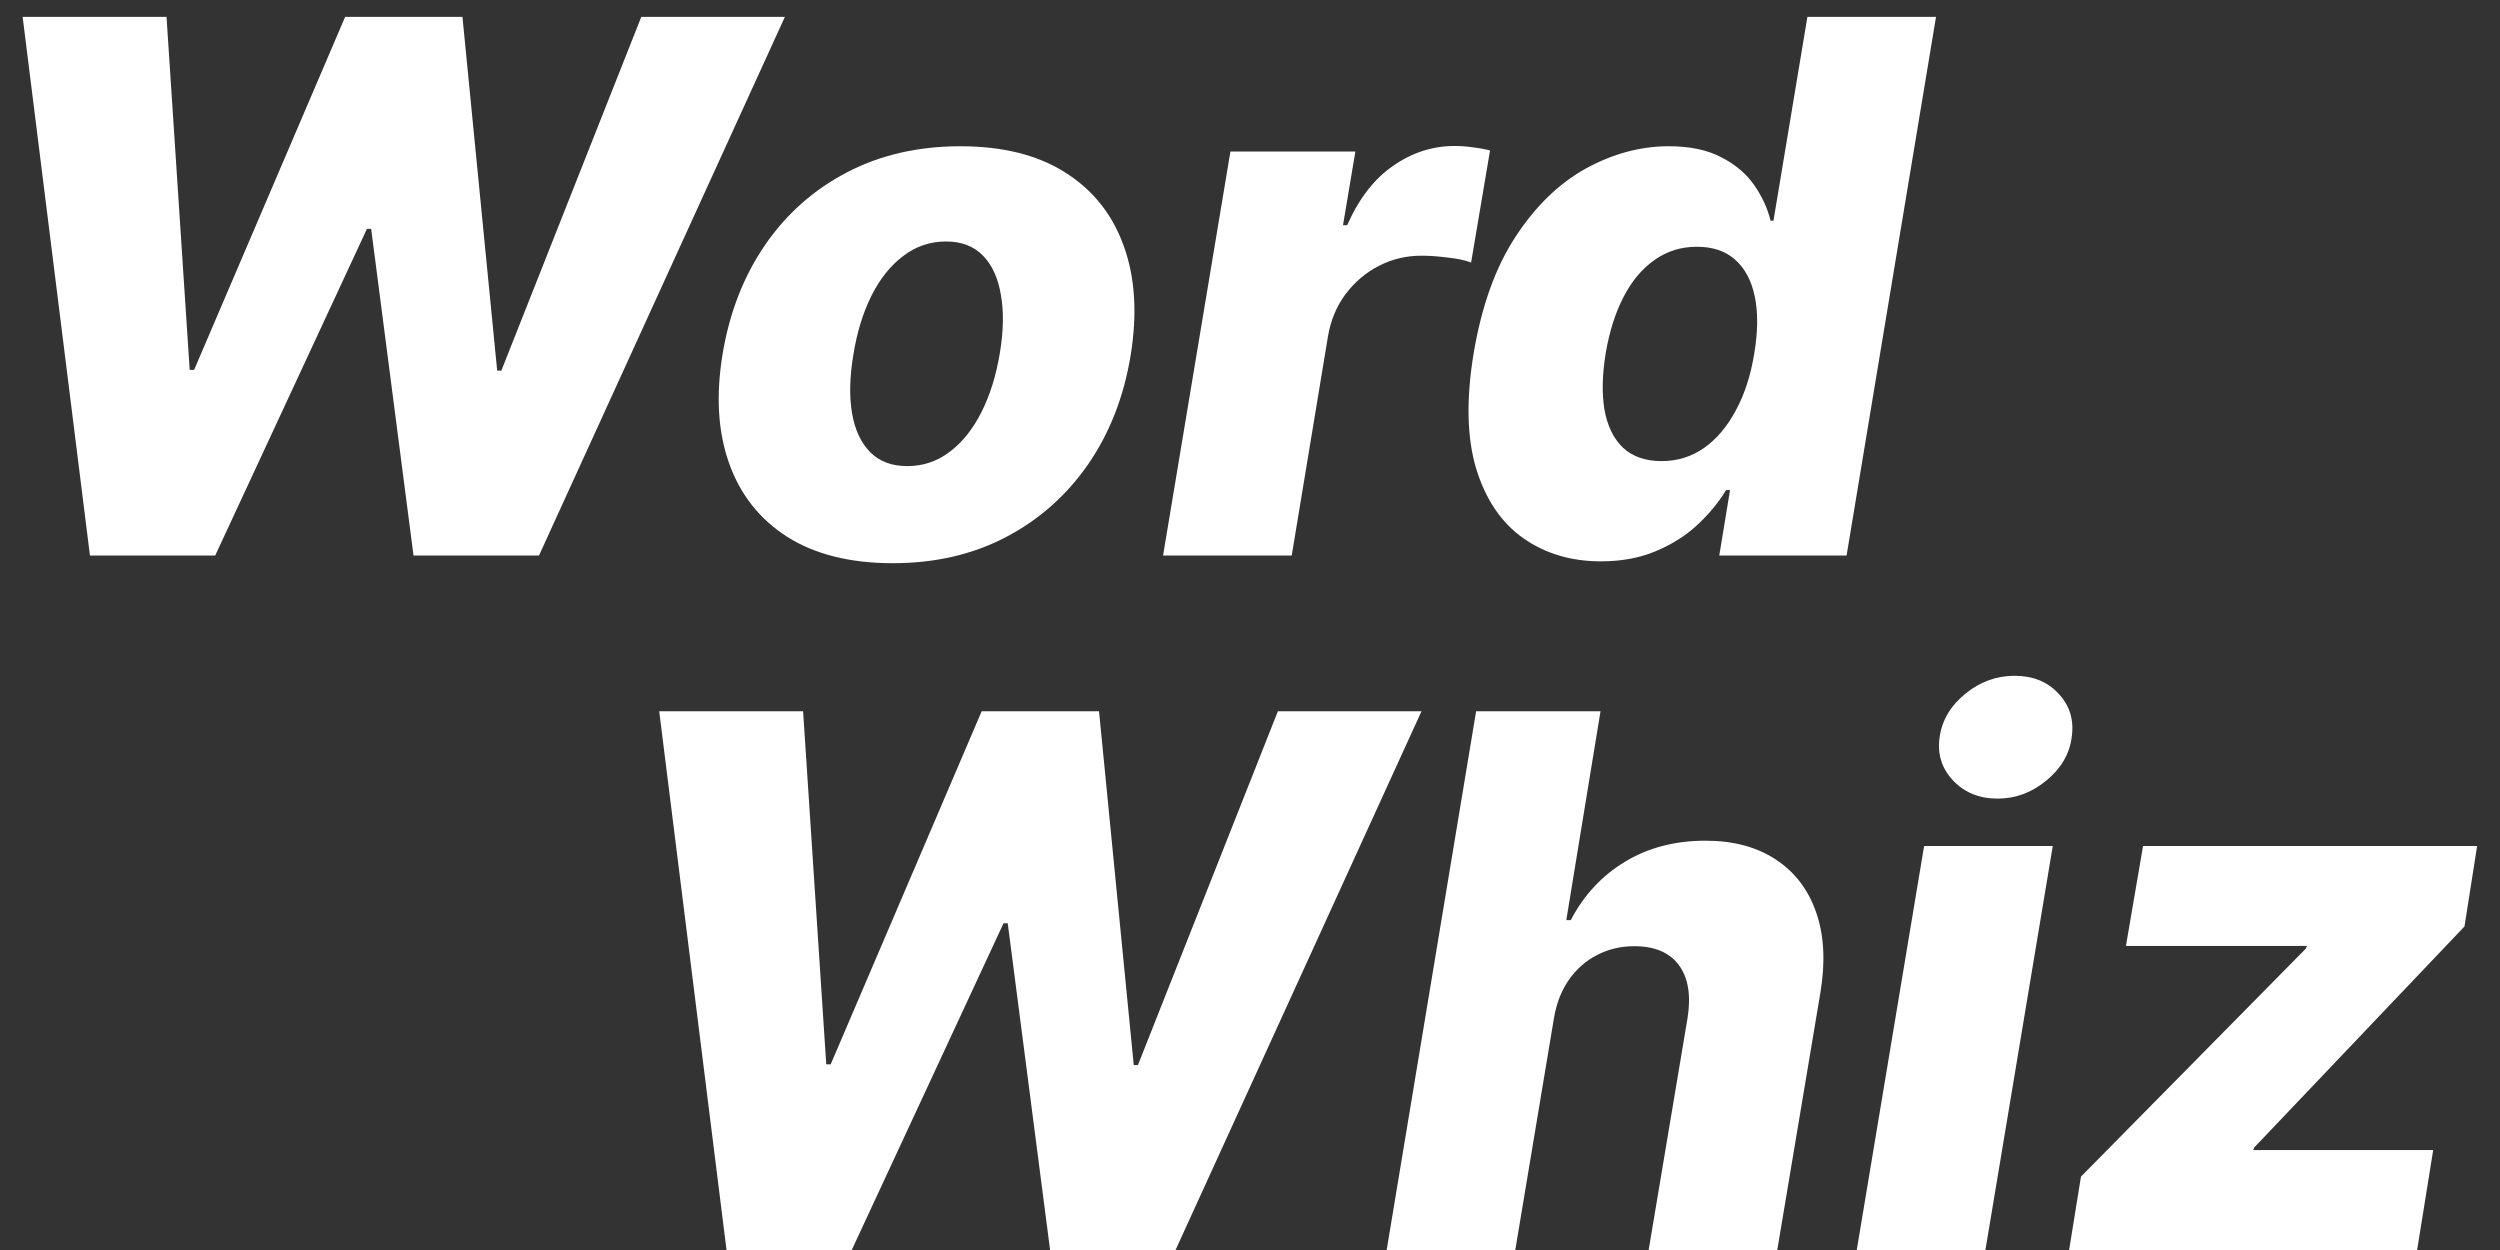 <svg width="54" height="27" viewBox="0 0 54 27" fill="none" xmlns="http://www.w3.org/2000/svg">
<rect x="0" y="0" width="54" height="27" fill="#333333" stroke="none"/>
<path d="M1.943 12L0.489 0.364H3.597L4.097 7.989H4.193L7.455 0.364H9.989L10.739 8.006H10.829L13.852 0.364H16.954L11.642 12H8.932L8.017 4.943H7.926L4.648 12H1.943Z" fill="white"/>
<path d="M19.284 12.165C18.364 12.165 17.604 11.975 17.006 11.597C16.411 11.218 15.992 10.689 15.75 10.011C15.508 9.333 15.46 8.545 15.608 7.648C15.756 6.754 16.061 5.97 16.523 5.295C16.985 4.621 17.576 4.097 18.296 3.722C19.015 3.347 19.831 3.159 20.744 3.159C21.661 3.159 22.417 3.349 23.011 3.727C23.61 4.106 24.03 4.634 24.273 5.313C24.519 5.991 24.568 6.78 24.421 7.682C24.273 8.576 23.966 9.36 23.5 10.034C23.034 10.705 22.443 11.227 21.727 11.602C21.011 11.977 20.197 12.165 19.284 12.165ZM19.597 10.068C19.938 10.068 20.242 9.966 20.511 9.761C20.784 9.557 21.013 9.271 21.199 8.903C21.384 8.536 21.517 8.11 21.597 7.625C21.676 7.148 21.684 6.729 21.619 6.369C21.559 6.006 21.43 5.723 21.233 5.523C21.036 5.318 20.769 5.216 20.432 5.216C20.091 5.216 19.784 5.32 19.511 5.528C19.239 5.733 19.009 6.019 18.824 6.386C18.642 6.75 18.511 7.176 18.432 7.665C18.352 8.142 18.343 8.561 18.403 8.92C18.464 9.28 18.595 9.563 18.796 9.767C18.996 9.968 19.263 10.068 19.597 10.068Z" fill="white"/>
<path d="M25.122 12L26.577 3.273H29.276L29.009 4.864H29.099C29.353 4.288 29.685 3.86 30.094 3.58C30.503 3.295 30.946 3.153 31.423 3.153C31.552 3.153 31.681 3.163 31.81 3.182C31.942 3.197 32.067 3.22 32.185 3.25L31.776 5.67C31.647 5.621 31.478 5.585 31.27 5.563C31.061 5.536 30.872 5.523 30.702 5.523C30.372 5.523 30.065 5.597 29.781 5.744C29.501 5.888 29.262 6.091 29.065 6.352C28.872 6.61 28.745 6.913 28.685 7.261L27.901 12H25.122Z" fill="white"/>
<path d="M34.58 12.125C33.936 12.125 33.377 11.958 32.903 11.625C32.43 11.292 32.091 10.792 31.886 10.125C31.686 9.458 31.667 8.631 31.829 7.642C32 6.616 32.303 5.771 32.739 5.108C33.174 4.445 33.682 3.955 34.261 3.636C34.845 3.318 35.439 3.159 36.045 3.159C36.504 3.159 36.883 3.239 37.182 3.398C37.485 3.553 37.722 3.754 37.892 4C38.062 4.246 38.18 4.502 38.244 4.767H38.307L39.04 0.364H41.818L39.886 12H37.136L37.369 10.585H37.284C37.121 10.854 36.913 11.106 36.659 11.341C36.405 11.576 36.104 11.765 35.756 11.909C35.411 12.053 35.019 12.125 34.58 12.125ZM35.892 9.96C36.229 9.96 36.534 9.866 36.807 9.676C37.08 9.483 37.309 9.212 37.494 8.864C37.684 8.515 37.816 8.106 37.892 7.636C37.972 7.159 37.975 6.748 37.903 6.403C37.831 6.059 37.689 5.794 37.477 5.608C37.269 5.422 36.994 5.33 36.653 5.33C36.312 5.33 36.008 5.424 35.739 5.614C35.47 5.803 35.246 6.07 35.068 6.415C34.89 6.759 34.761 7.167 34.682 7.636C34.606 8.106 34.599 8.515 34.659 8.864C34.724 9.212 34.858 9.483 35.062 9.676C35.271 9.866 35.547 9.96 35.892 9.96Z" fill="white"/>
<path d="M15.693 27L14.239 15.364H17.347L17.847 22.989H17.943L21.204 15.364H23.739L24.489 23.006H24.579L27.602 15.364H30.704L25.392 27H22.682L21.767 19.943H21.676L18.398 27H15.693Z" fill="white"/>
<path d="M33.56 22.023L32.73 27H29.952L31.884 15.364H34.571L33.832 19.875H33.929C34.209 19.337 34.599 18.917 35.099 18.614C35.599 18.311 36.179 18.159 36.838 18.159C37.444 18.159 37.952 18.296 38.361 18.568C38.77 18.837 39.06 19.218 39.23 19.71C39.401 20.203 39.431 20.778 39.321 21.438L38.389 27H35.611L36.452 21.983C36.528 21.498 36.465 21.119 36.264 20.847C36.063 20.574 35.742 20.438 35.298 20.438C35.007 20.438 34.738 20.502 34.492 20.631C34.249 20.756 34.046 20.936 33.883 21.171C33.721 21.405 33.613 21.689 33.56 22.023Z" fill="white"/>
<path d="M40.106 27L41.561 18.273H44.34L42.885 27H40.106ZM43.146 17.25C42.752 17.25 42.432 17.119 42.186 16.858C41.94 16.597 41.843 16.284 41.896 15.921C41.949 15.553 42.135 15.241 42.453 14.983C42.771 14.725 43.126 14.597 43.516 14.597C43.91 14.597 44.226 14.725 44.465 14.983C44.707 15.241 44.802 15.553 44.749 15.921C44.703 16.284 44.521 16.597 44.203 16.858C43.889 17.119 43.536 17.25 43.146 17.25Z" fill="white"/>
<path d="M44.693 27L44.949 25.415L49.807 20.489L49.83 20.432H45.92L46.29 18.273H53.506L53.233 20.011L48.693 24.784L48.67 24.841H52.557L52.21 27H44.693Z" fill="white"/>
</svg>
